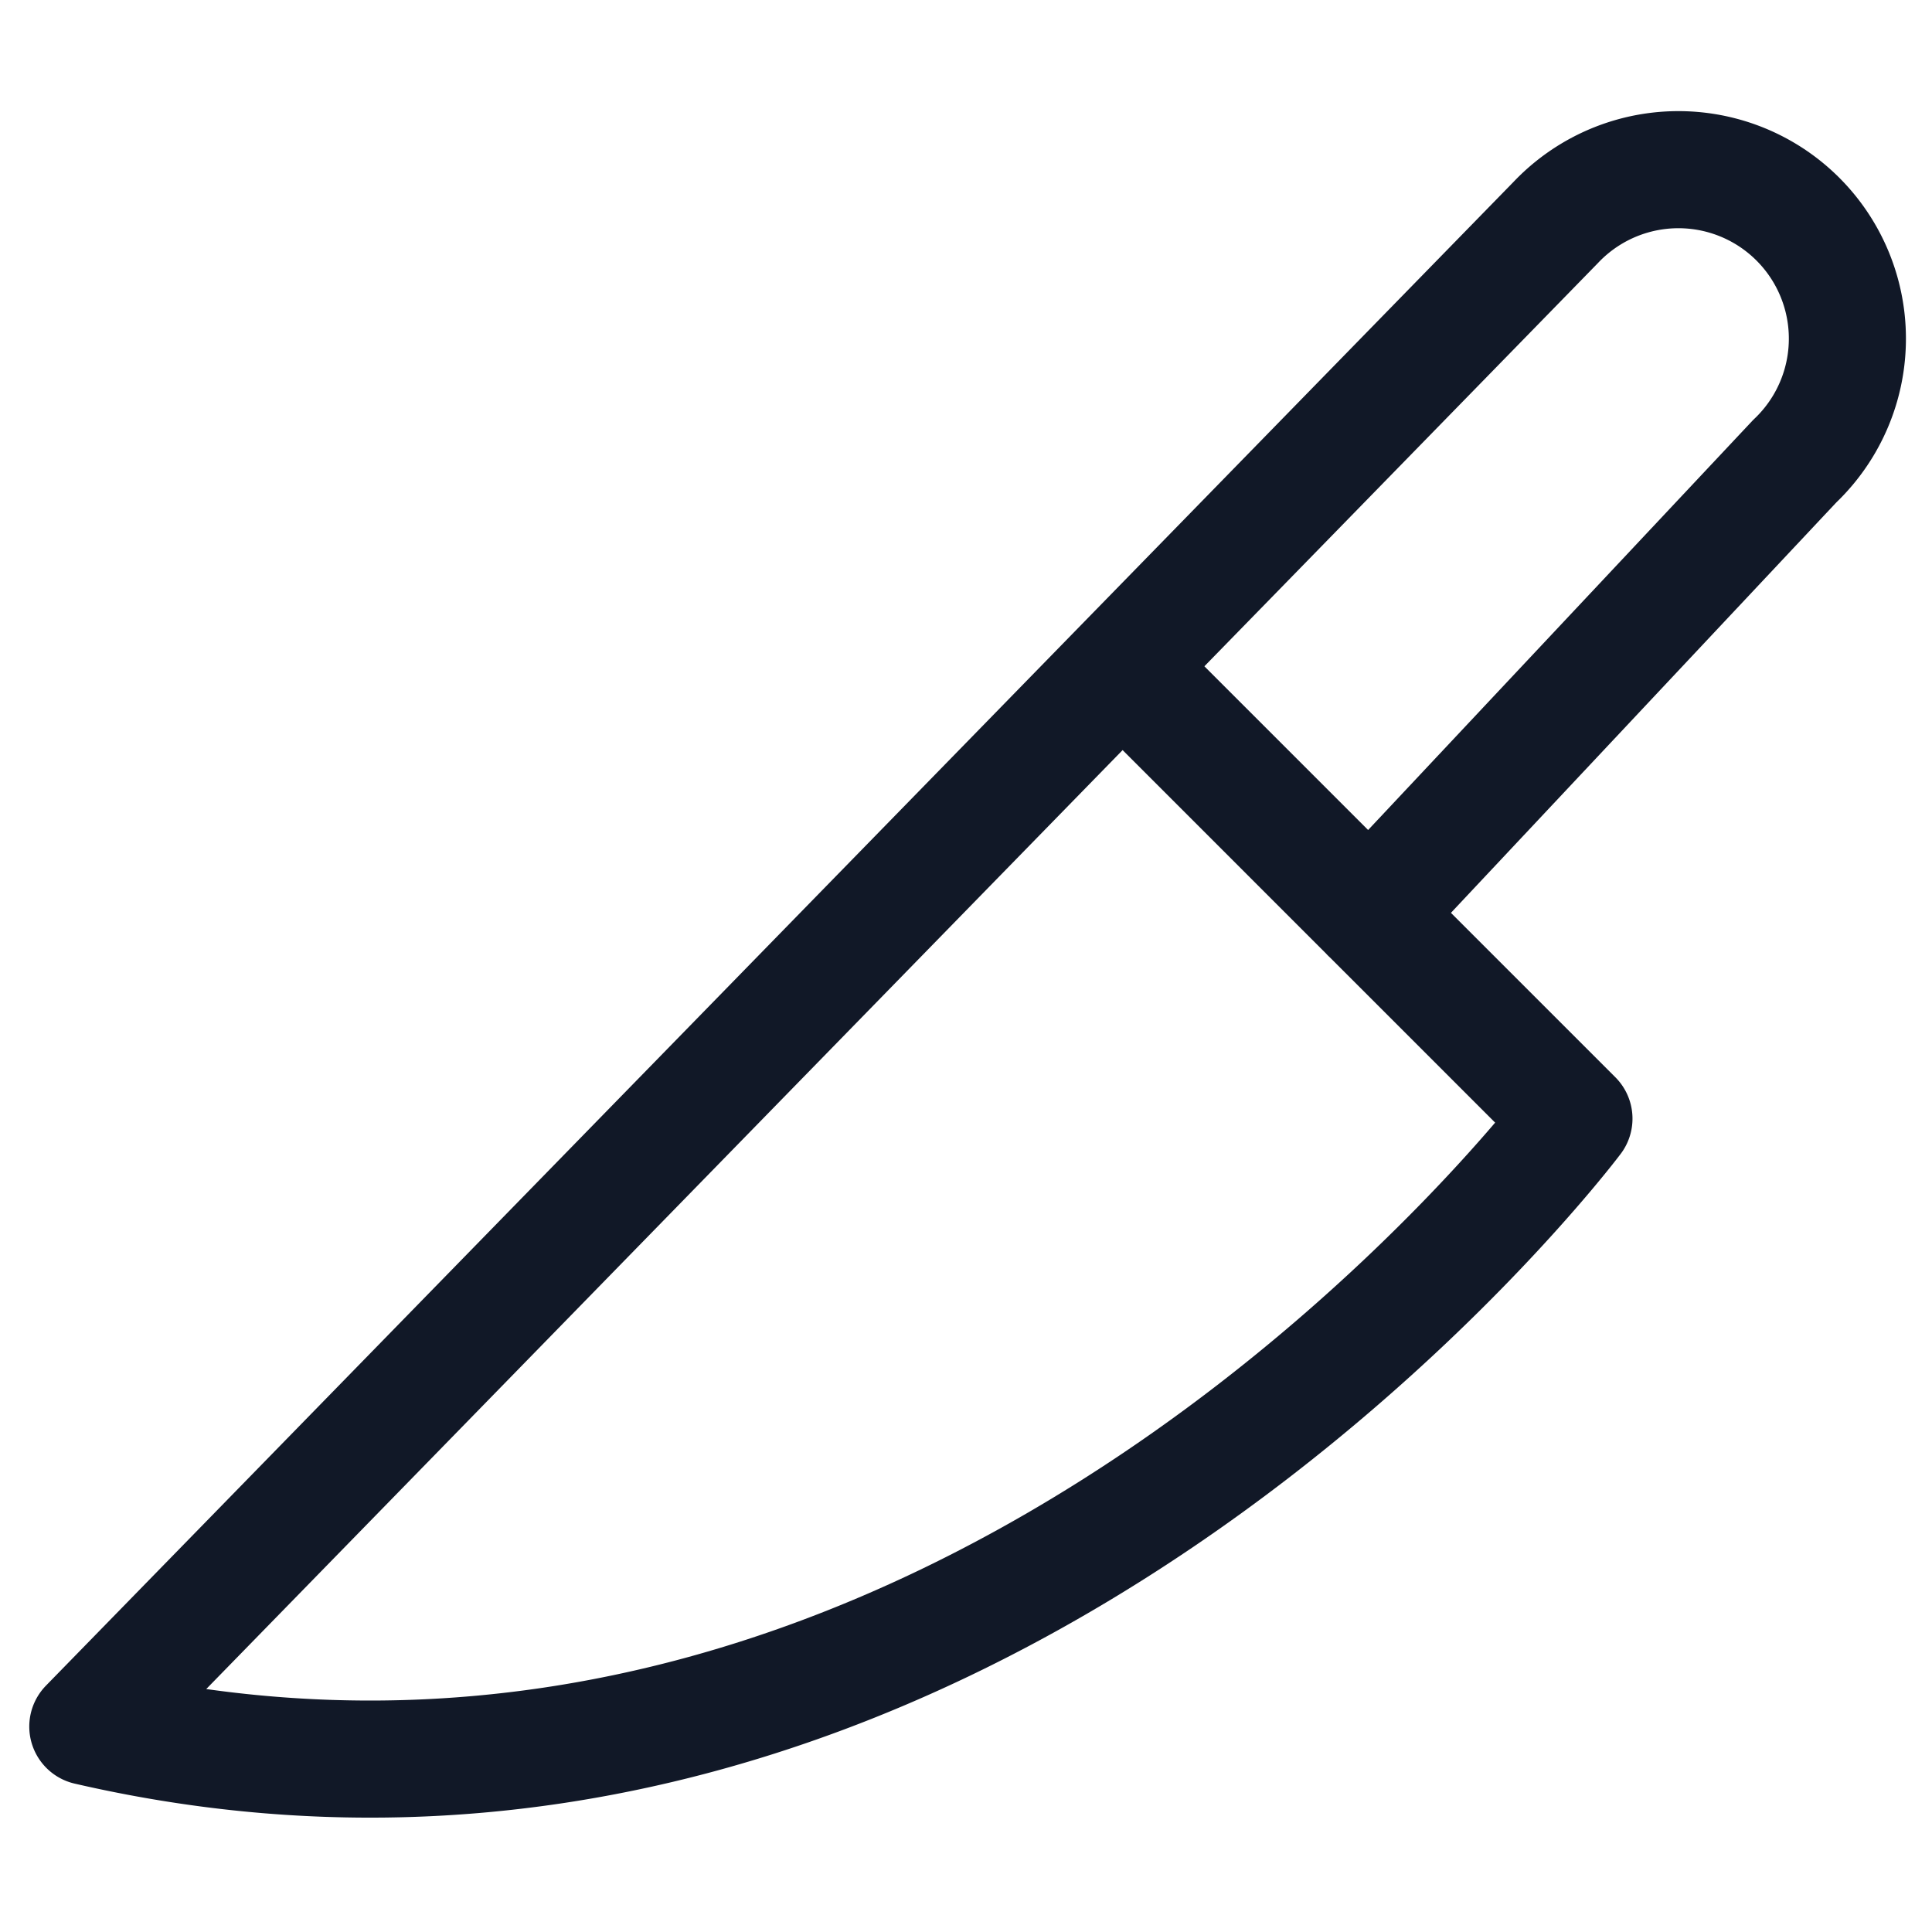 <svg xmlns="http://www.w3.org/2000/svg" width="33" height="33" fill="none" viewBox="0 0 33 33"><path stroke="#111827" stroke-linecap="round" stroke-linejoin="round" stroke-width="2" d="m19.167 11.39 7.717 7.717S16.5 32.953 1.5 29.491L26.575 3.798a2.886 2.886 0 1 1 4.08 4.08l-7.265 7.737"/></svg>